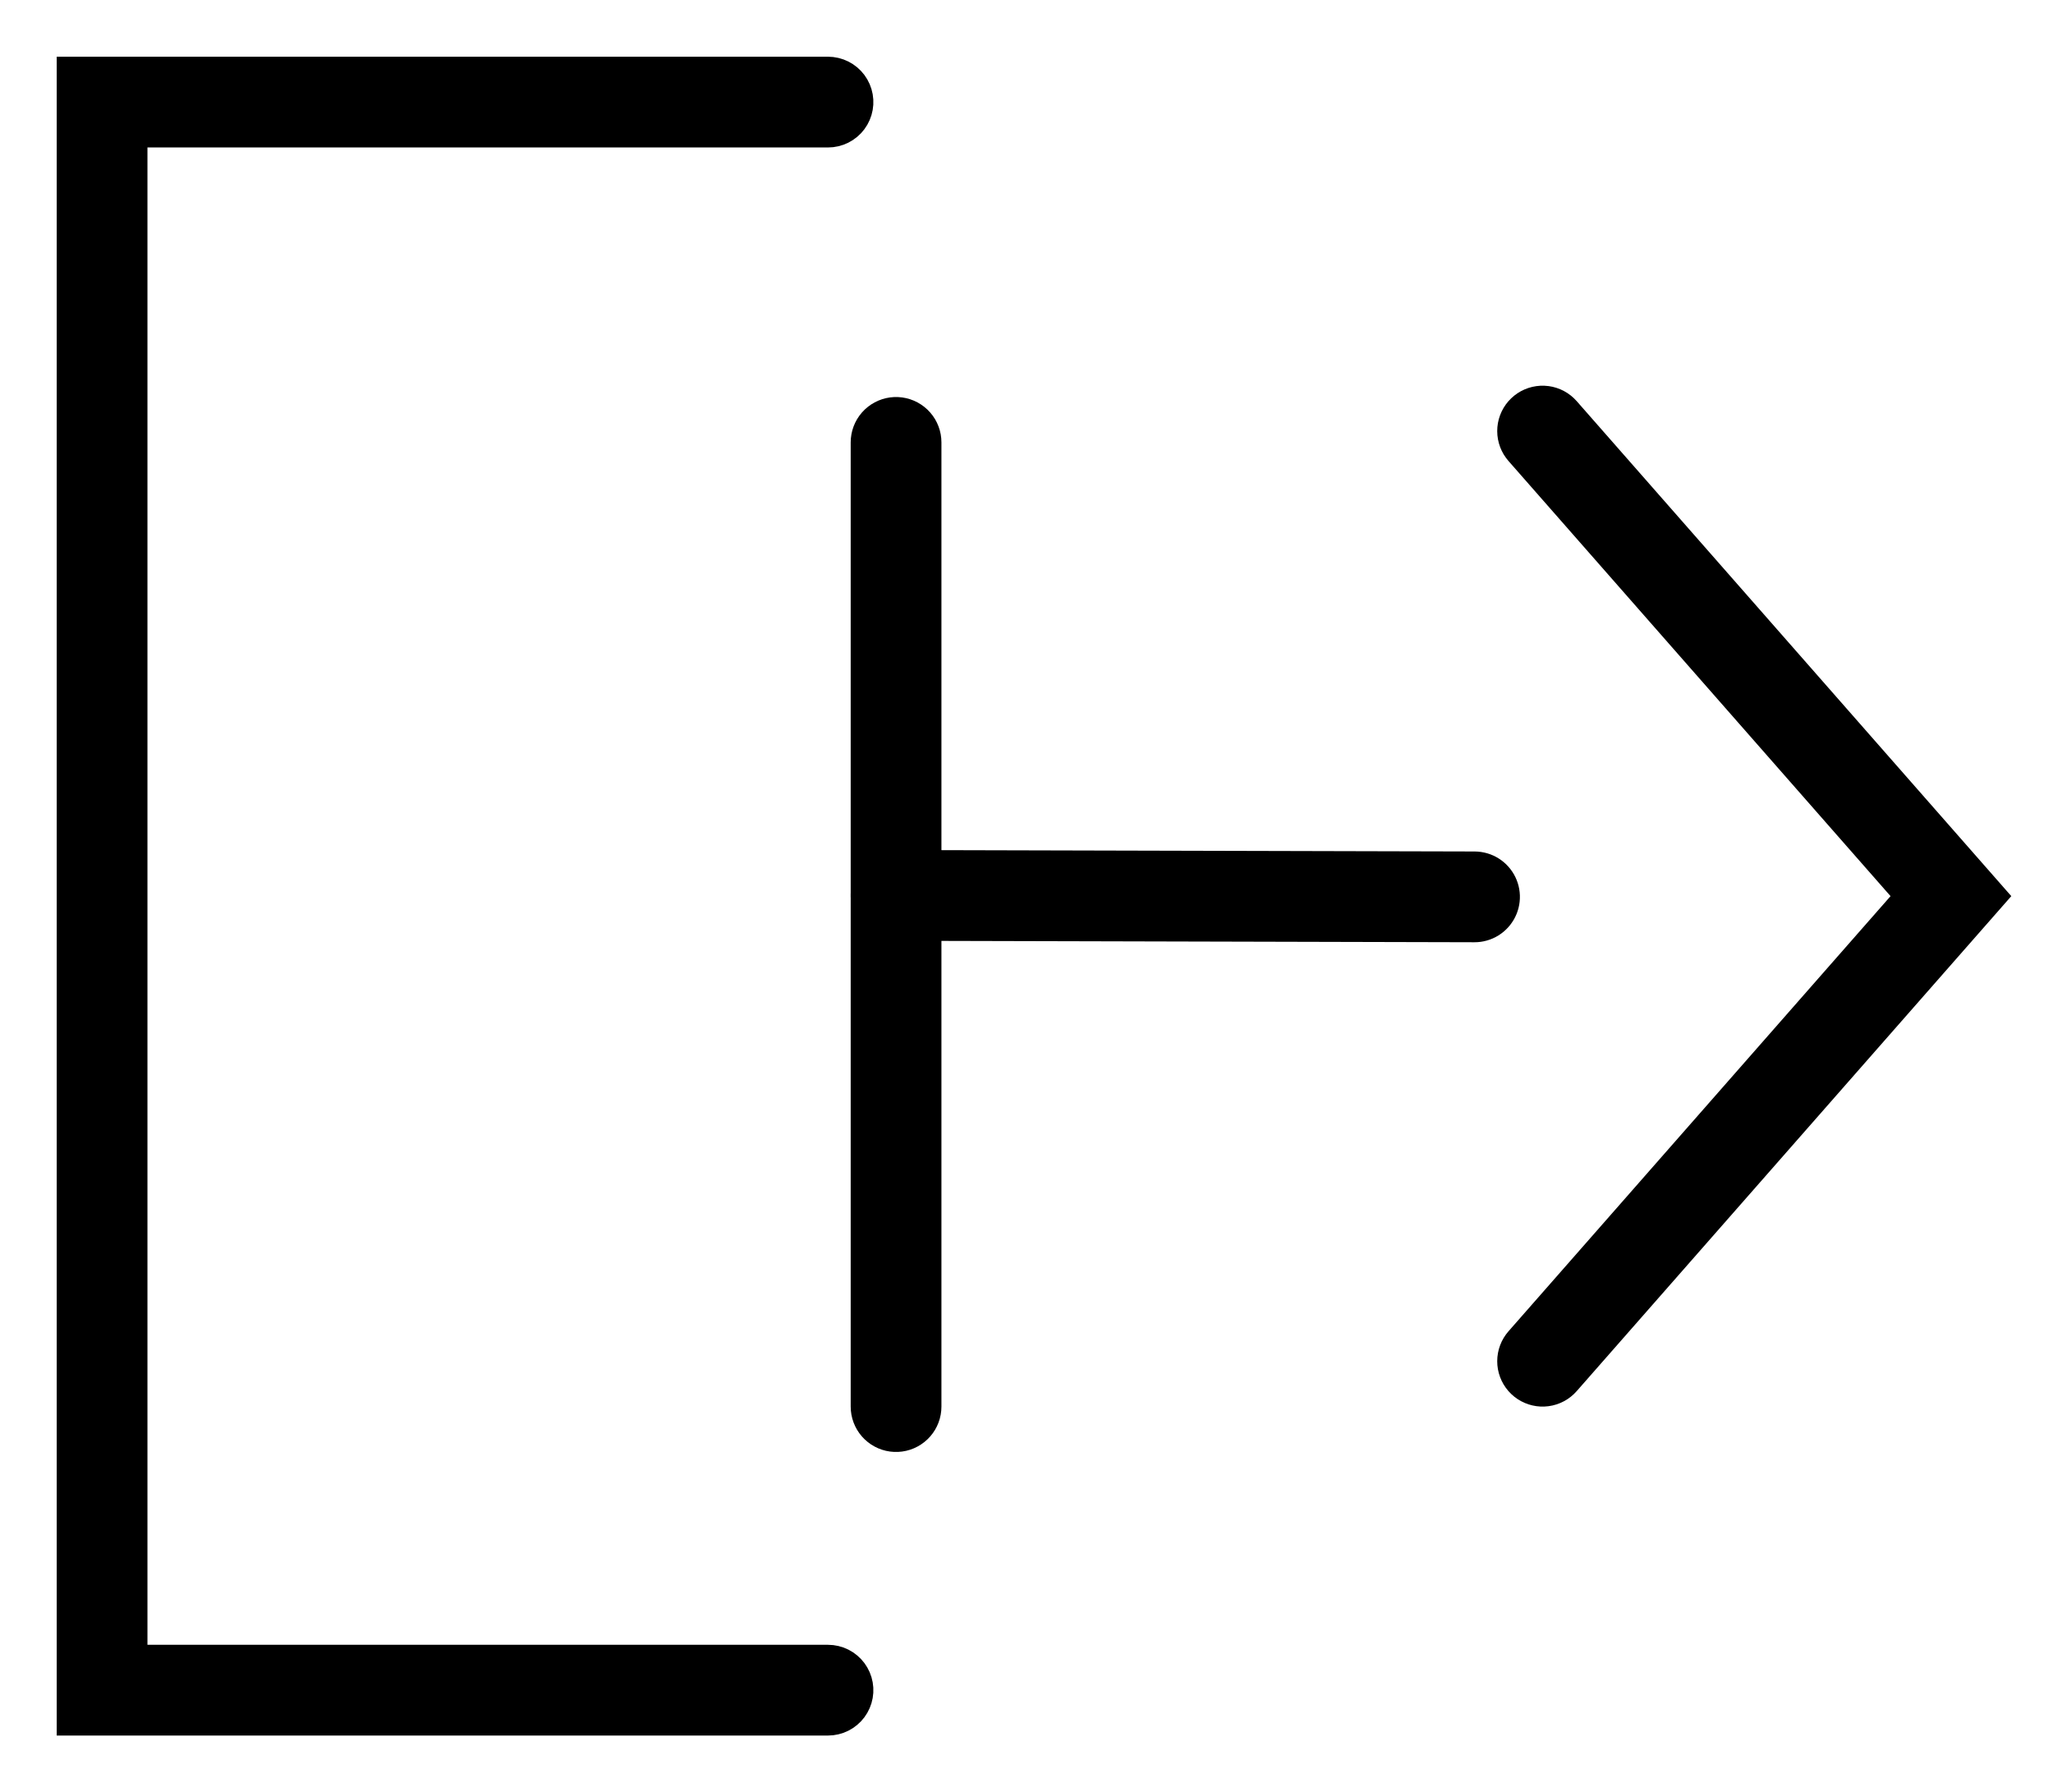 <?xml version="1.0" encoding="UTF-8" standalone="no"?><!DOCTYPE svg PUBLIC "-//W3C//DTD SVG 1.1//EN" "http://www.w3.org/Graphics/SVG/1.1/DTD/svg11.dtd"><svg width="100%" height="100%" viewBox="0 0 181 158" version="1.1" xmlns="http://www.w3.org/2000/svg" xmlns:xlink="http://www.w3.org/1999/xlink" xml:space="preserve" xmlns:serif="http://www.serif.com/" style="fill-rule:evenodd;clip-rule:evenodd;stroke-linejoin:round;stroke-miterlimit:2;"><g id="Logout-White" serif:id="Logout White"><path d="M73.464,5.027l0.458,0.081l0.446,0.133l0.427,0.184l0.403,0.233l0.373,0.278l0.339,0.319l0.299,0.356l0.255,0.389l0.209,0.416l0.159,0.437l0.107,0.452l0.054,0.462l0,0.466l-0.054,0.462l-0.107,0.452l-0.159,0.437l-0.209,0.416l-0.255,0.389l-0.299,0.356l-0.339,0.319l-0.373,0.278l-0.403,0.233l-0.427,0.184l-0.446,0.133l-0.458,0.081l-0.464,0.027l-60,0l0,132l60,0l0.464,0.027l0.458,0.081l0.446,0.133l0.427,0.184l0.403,0.233l0.373,0.278l0.339,0.319l0.299,0.356l0.255,0.389l0.209,0.416l0.159,0.437l0.107,0.452l0.054,0.462l0,0.466l-0.054,0.462l-0.107,0.452l-0.159,0.437l-0.209,0.416l-0.255,0.389l-0.299,0.356l-0.339,0.319l-0.373,0.278l-0.403,0.233l-0.427,0.184l-0.446,0.133l-0.458,0.081l-0.464,0.027l-68,0l0,-148l68,0l0.464,0.027Z"/><g><path d="M79.537,35.036l0.353,0.064l0.346,0.096l0.336,0.126l0.323,0.156l0.309,0.184l0.29,0.211l0.27,0.236l0.248,0.259l0.224,0.281l0.198,0.299l0.17,0.316l0.141,0.331l0.111,0.341l0.08,0.35l0.048,0.355l0.016,0.359l0,85l-0.016,0.359l-0.048,0.355l-0.08,0.35l-0.111,0.341l-0.141,0.331l-0.17,0.316l-0.198,0.299l-0.224,0.281l-0.248,0.259l-0.27,0.236l-0.29,0.211l-0.309,0.184l-0.323,0.156l-0.336,0.126l-0.346,0.096l-0.353,0.064l-0.358,0.032l-0.358,0l-0.358,-0.032l-0.353,-0.064l-0.346,-0.096l-0.336,-0.126l-0.323,-0.156l-0.309,-0.184l-0.29,-0.211l-0.27,-0.236l-0.248,-0.259l-0.224,-0.281l-0.198,-0.299l-0.17,-0.316l-0.141,-0.331l-0.111,-0.341l-0.08,-0.35l-0.048,-0.355l-0.016,-0.359l0,-85l0.016,-0.359l0.048,-0.355l0.08,-0.35l0.111,-0.341l0.141,-0.331l0.17,-0.316l0.198,-0.299l0.224,-0.281l0.248,-0.259l0.27,-0.236l0.29,-0.211l0.309,-0.184l0.323,-0.156l0.336,-0.126l0.346,-0.096l0.353,-0.064l0.358,-0.032l0.358,0l0.358,0.032Z"/><path d="M130.01,75.064l0.279,0.011l0.278,0.03l0.274,0.049l0.271,0.068l0.266,0.087l0.258,0.105l0.251,0.123l0.241,0.141l0.231,0.156l0.22,0.173l0.207,0.187l0.193,0.201l0.179,0.215l0.164,0.226l0.147,0.237l0.131,0.247l0.112,0.255l0.095,0.263l0.077,0.268l0.057,0.274l0.038,0.276l0.019,0.279l-0.001,0.279l-0.02,0.279l-0.04,0.276l-0.058,0.273l-0.078,0.268l-0.096,0.262l-0.114,0.255l-0.132,0.246l-0.149,0.236l-0.164,0.226l-0.18,0.213l-0.195,0.201l-0.208,0.186l-0.22,0.171l-0.232,0.156l-0.242,0.139l-0.251,0.122l-0.259,0.104l-0.266,0.085l-0.271,0.067l-0.275,0.048l-0.278,0.028l-0.279,0.009l-51,-0.128l-0.279,-0.011l-0.278,-0.03l-0.275,-0.049l-0.27,-0.068l-0.266,-0.087l-0.258,-0.105l-0.251,-0.123l-0.241,-0.141l-0.231,-0.156l-0.22,-0.173l-0.207,-0.187l-0.193,-0.201l-0.179,-0.215l-0.164,-0.226l-0.147,-0.237l-0.131,-0.247l-0.112,-0.255l-0.095,-0.263l-0.077,-0.268l-0.057,-0.274l-0.038,-0.276l-0.019,-0.279l0.001,-0.279l0.02,-0.279l0.04,-0.276l0.058,-0.273l0.078,-0.268l0.096,-0.262l0.114,-0.255l0.132,-0.246l0.149,-0.236l0.164,-0.226l0.18,-0.213l0.195,-0.201l0.208,-0.186l0.22,-0.171l0.232,-0.156l0.242,-0.139l0.251,-0.122l0.259,-0.104l0.266,-0.085l0.271,-0.067l0.275,-0.048l0.278,-0.028l0.279,-0.009l51,0.128Z"/><path d="M136.527,34.035l0.353,0.063l0.347,0.095l0.336,0.125l0.324,0.155l0.308,0.183l0.291,0.211l0.271,0.235l0.249,0.259l38.317,43.639l-38.317,43.639l-0.249,0.259l-0.271,0.235l-0.291,0.211l-0.308,0.183l-0.324,0.155l-0.336,0.125l-0.347,0.095l-0.353,0.063l-0.357,0.031l-0.359,0l-0.358,-0.034l-0.353,-0.065l-0.346,-0.096l-0.335,-0.127l-0.323,-0.156l-0.308,-0.185l-0.29,-0.212l-0.269,-0.237l-0.248,-0.26l-0.223,-0.281l-0.197,-0.3l-0.169,-0.316l-0.14,-0.331l-0.111,-0.341l-0.079,-0.351l-0.047,-0.355l-0.015,-0.359l0.017,-0.358l0.049,-0.356l0.081,-0.35l0.112,-0.341l0.141,-0.329l0.171,-0.316l0.199,-0.299l0.224,-0.28l33.683,-38.361l-33.683,-38.361l-0.224,-0.28l-0.199,-0.299l-0.171,-0.316l-0.141,-0.329l-0.112,-0.341l-0.081,-0.35l-0.049,-0.356l-0.017,-0.358l0.015,-0.359l0.047,-0.355l0.079,-0.351l0.111,-0.341l0.14,-0.331l0.169,-0.316l0.197,-0.3l0.223,-0.281l0.248,-0.26l0.269,-0.237l0.29,-0.212l0.308,-0.185l0.323,-0.156l0.335,-0.127l0.346,-0.096l0.353,-0.065l0.358,-0.034l0.359,0l0.357,0.031Z"/></g></g></svg>